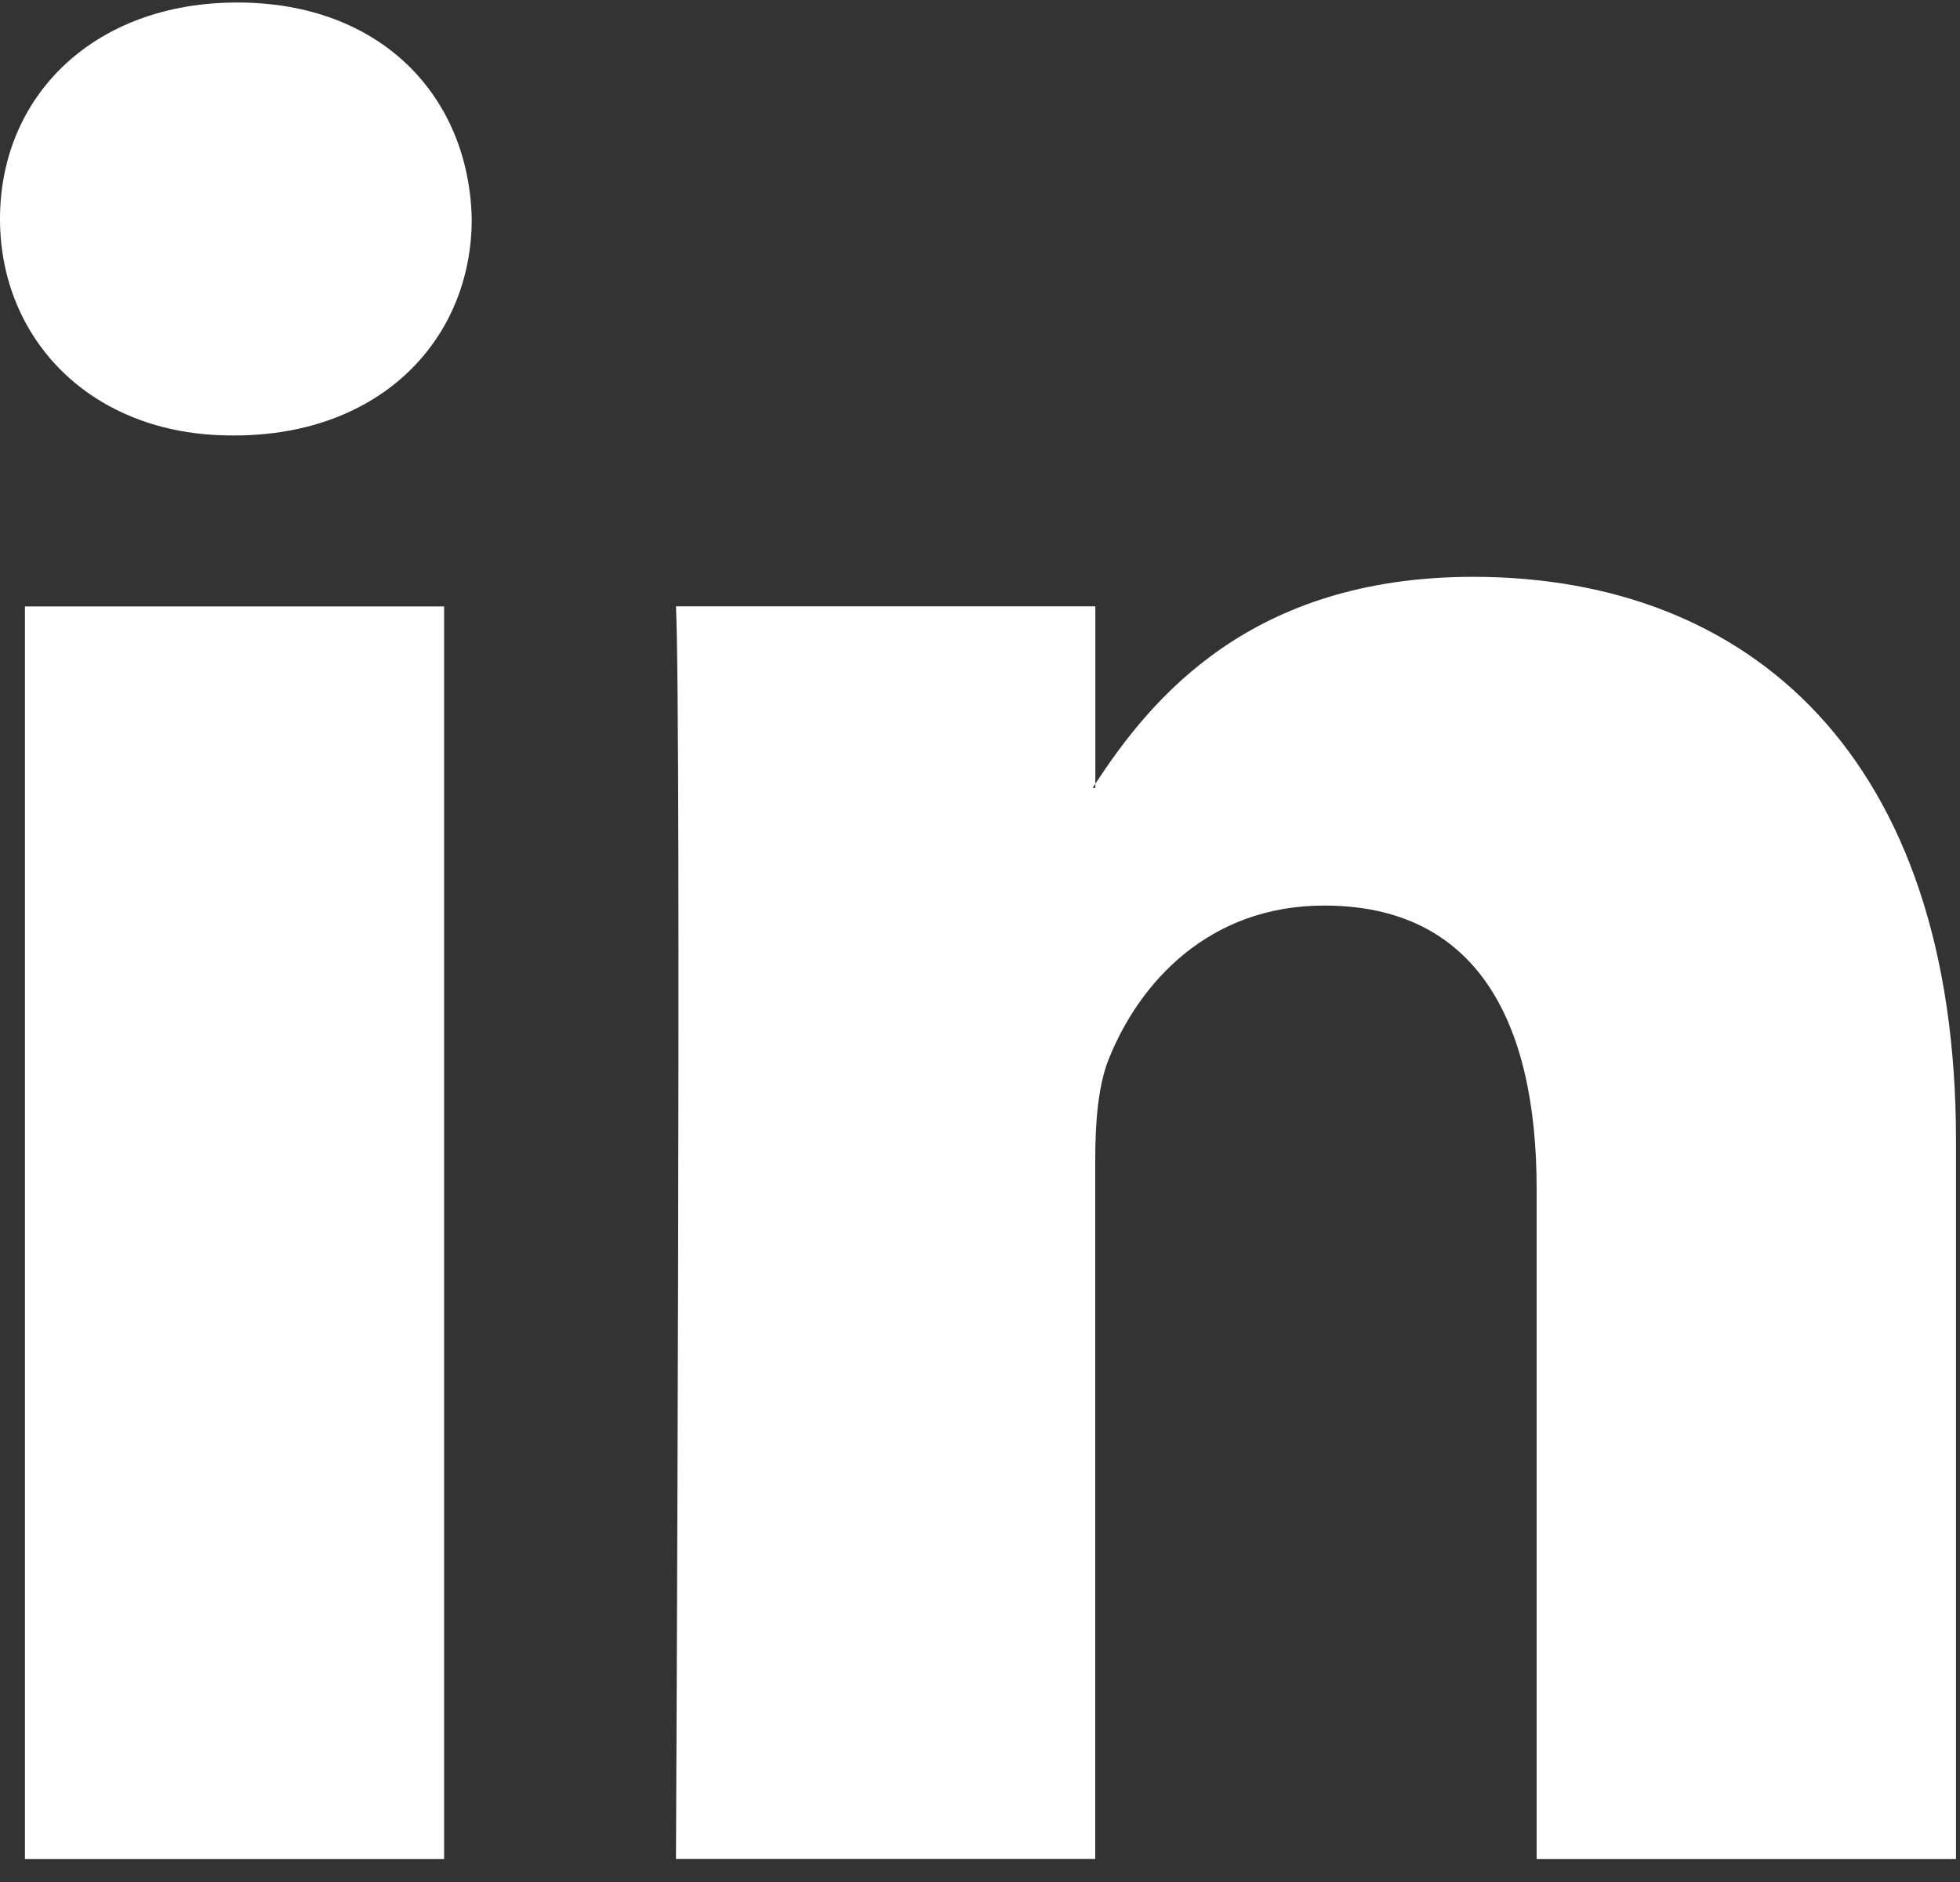 <svg width="25" height="24" fill="none" xmlns="http://www.w3.org/2000/svg"><rect width="100%" height="100%" fill="#333333" stroke="none"/><g clip-path="url(#a)"><path d="M24.949 14.548v9.16H19.6V15.16c0-2.147-.773-3.612-2.709-3.612-1.477 0-2.356.987-2.743 1.943-.141.341-.178.816-.178 1.294v8.922H8.622s.072-14.475 0-15.975h5.349v2.264c-.011.017-.025.035-.035.052h.035v-.052c.71-1.087 1.98-2.64 4.82-2.64 3.52 0 6.158 2.284 6.158 7.19ZM3.027.032C1.197.032 0 1.224 0 2.792c0 1.533 1.162 2.761 2.956 2.761h.036c1.865 0 3.025-1.228 3.025-2.761-.035-1.568-1.16-2.76-2.99-2.76ZM.317 23.708h5.348V7.733H.318v15.975Z" fill="#fff"/></g><defs><clipPath id="a"><path fill="#fff" d="M0 0h25v24H0z"/></clipPath></defs></svg>
